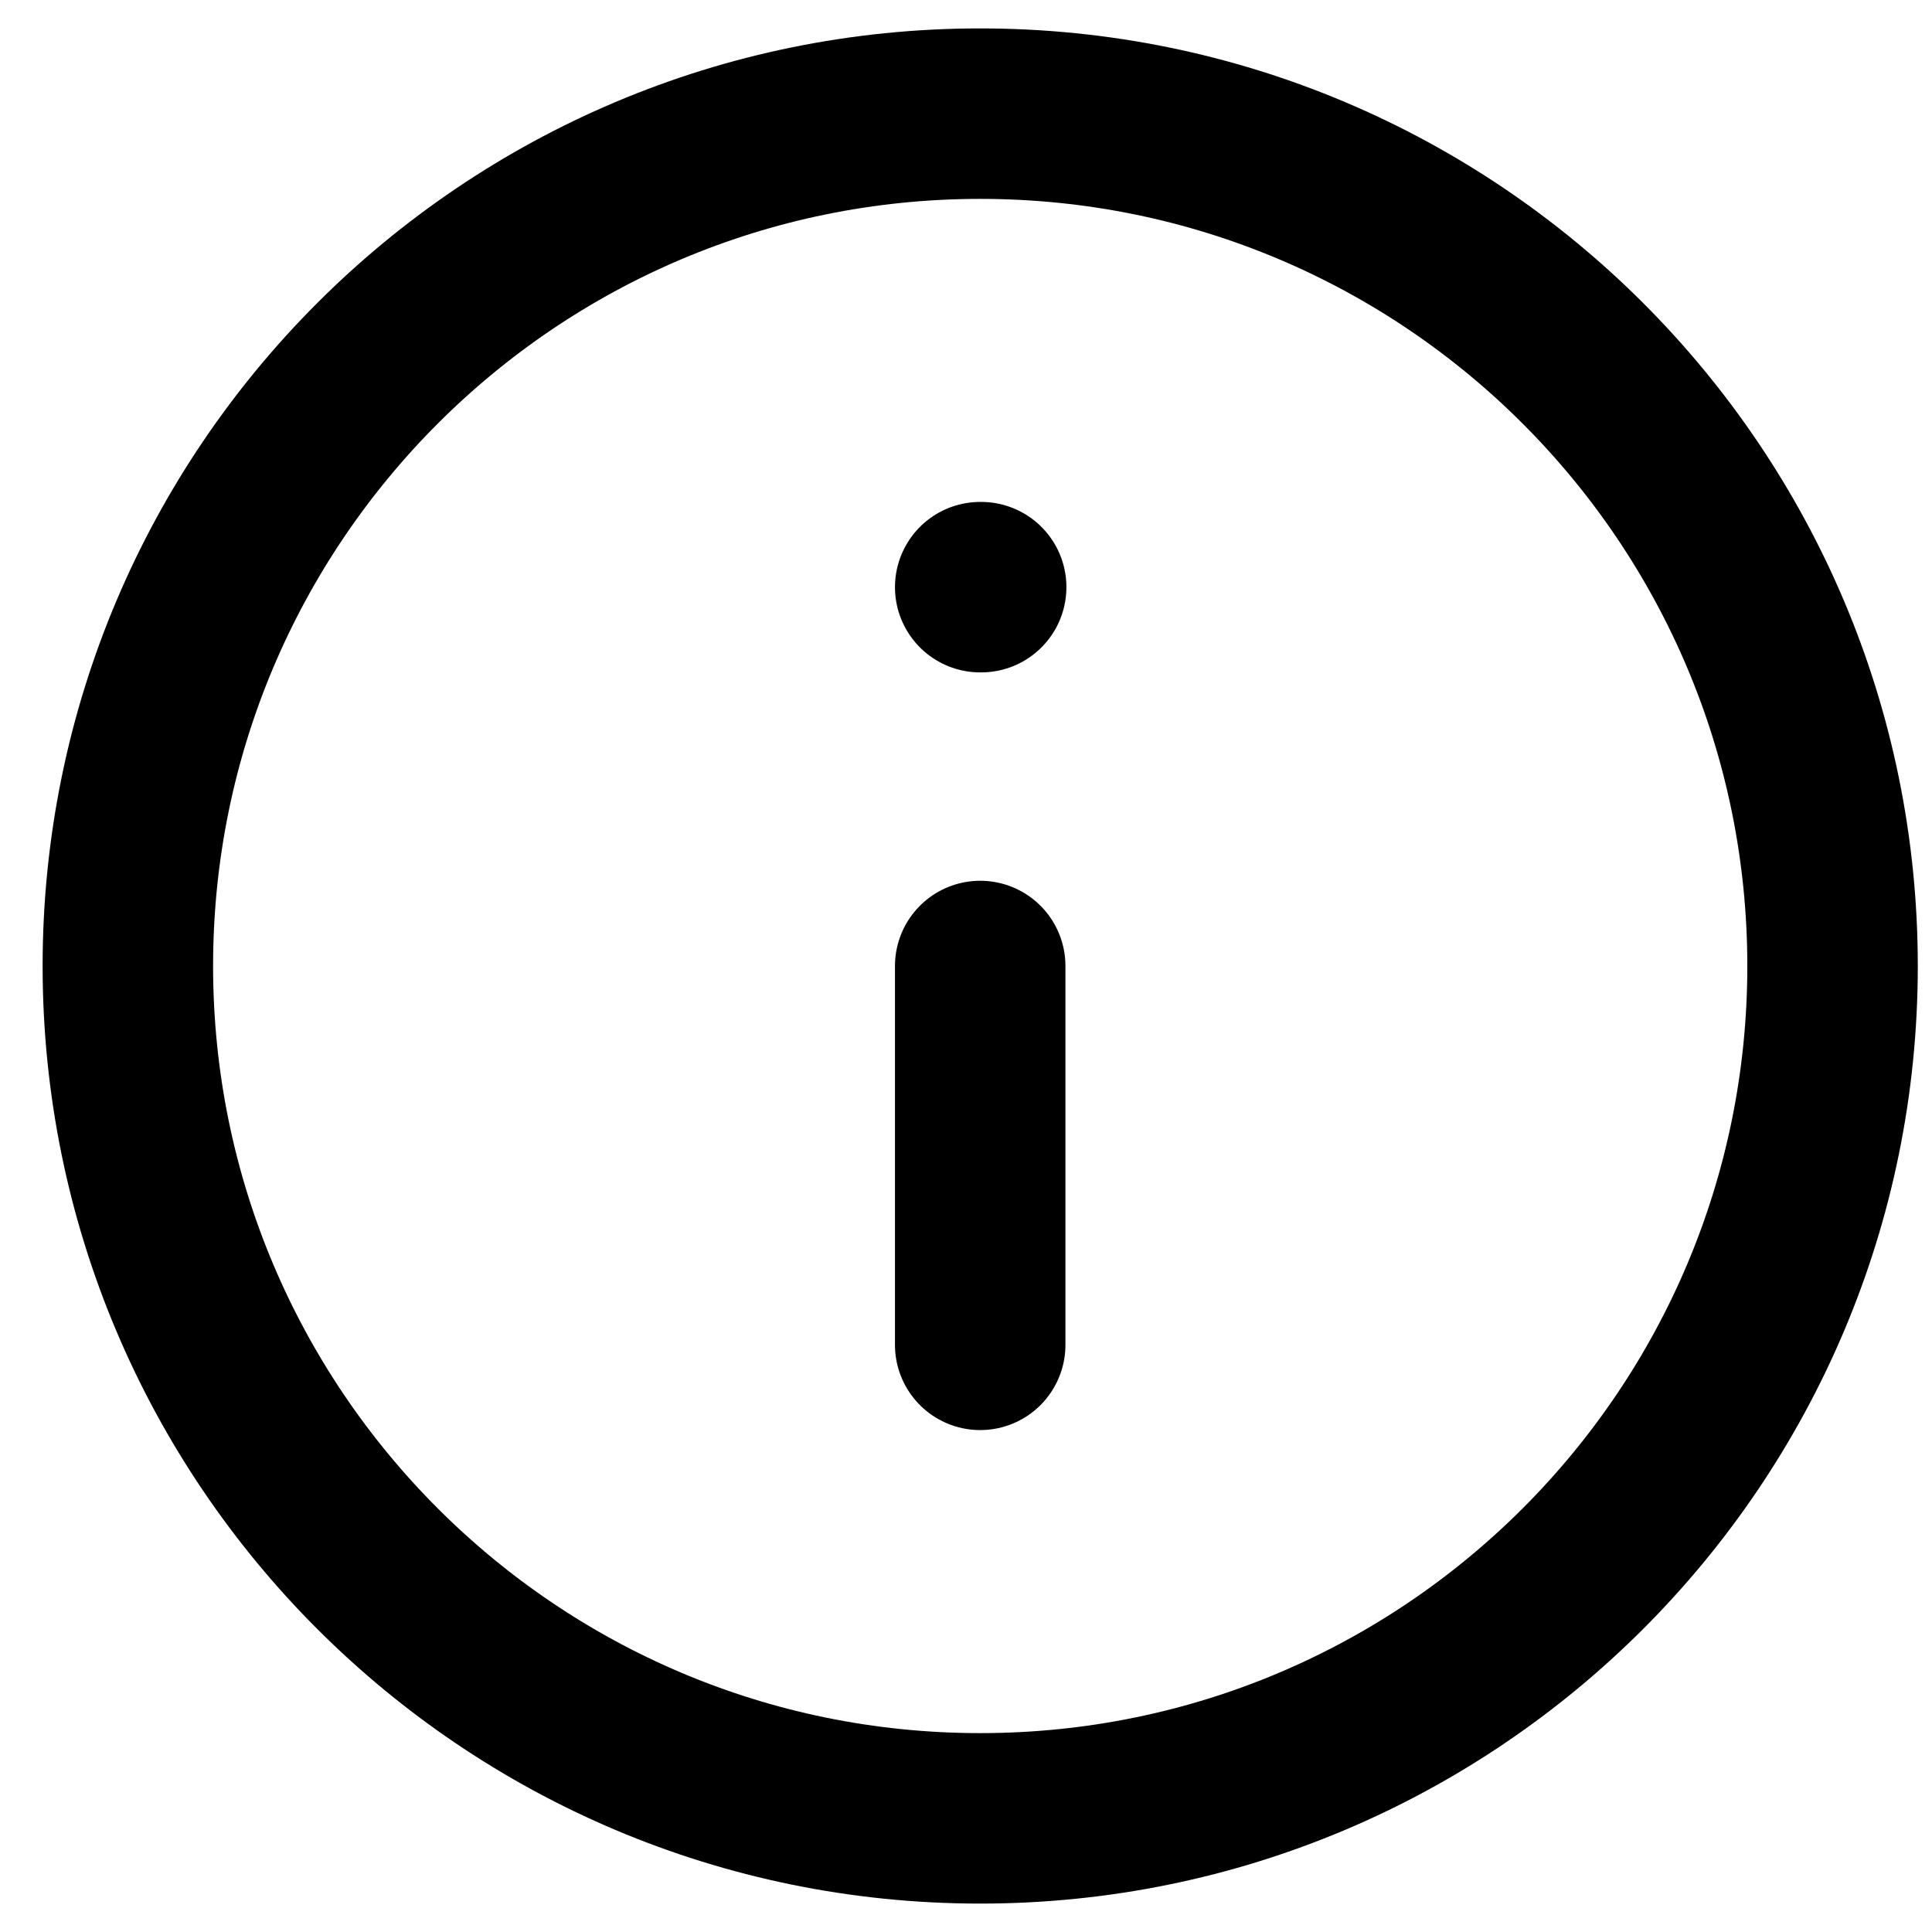 <svg width="34" height="34" viewBox="0 0 34 34" fill="none" xmlns="http://www.w3.org/2000/svg">
<path d="M17.25 23.667V17M17.25 10.333H17.267M32.25 17C32.25 8.716 25.534 2 17.25 2C8.966 2 2.25 8.716 2.25 17C2.25 25.284 8.966 32 17.25 32C25.534 32 32.25 25.284 32.25 17Z" stroke="currentcolor" stroke-width="3" stroke-linecap="round"/>
</svg>
